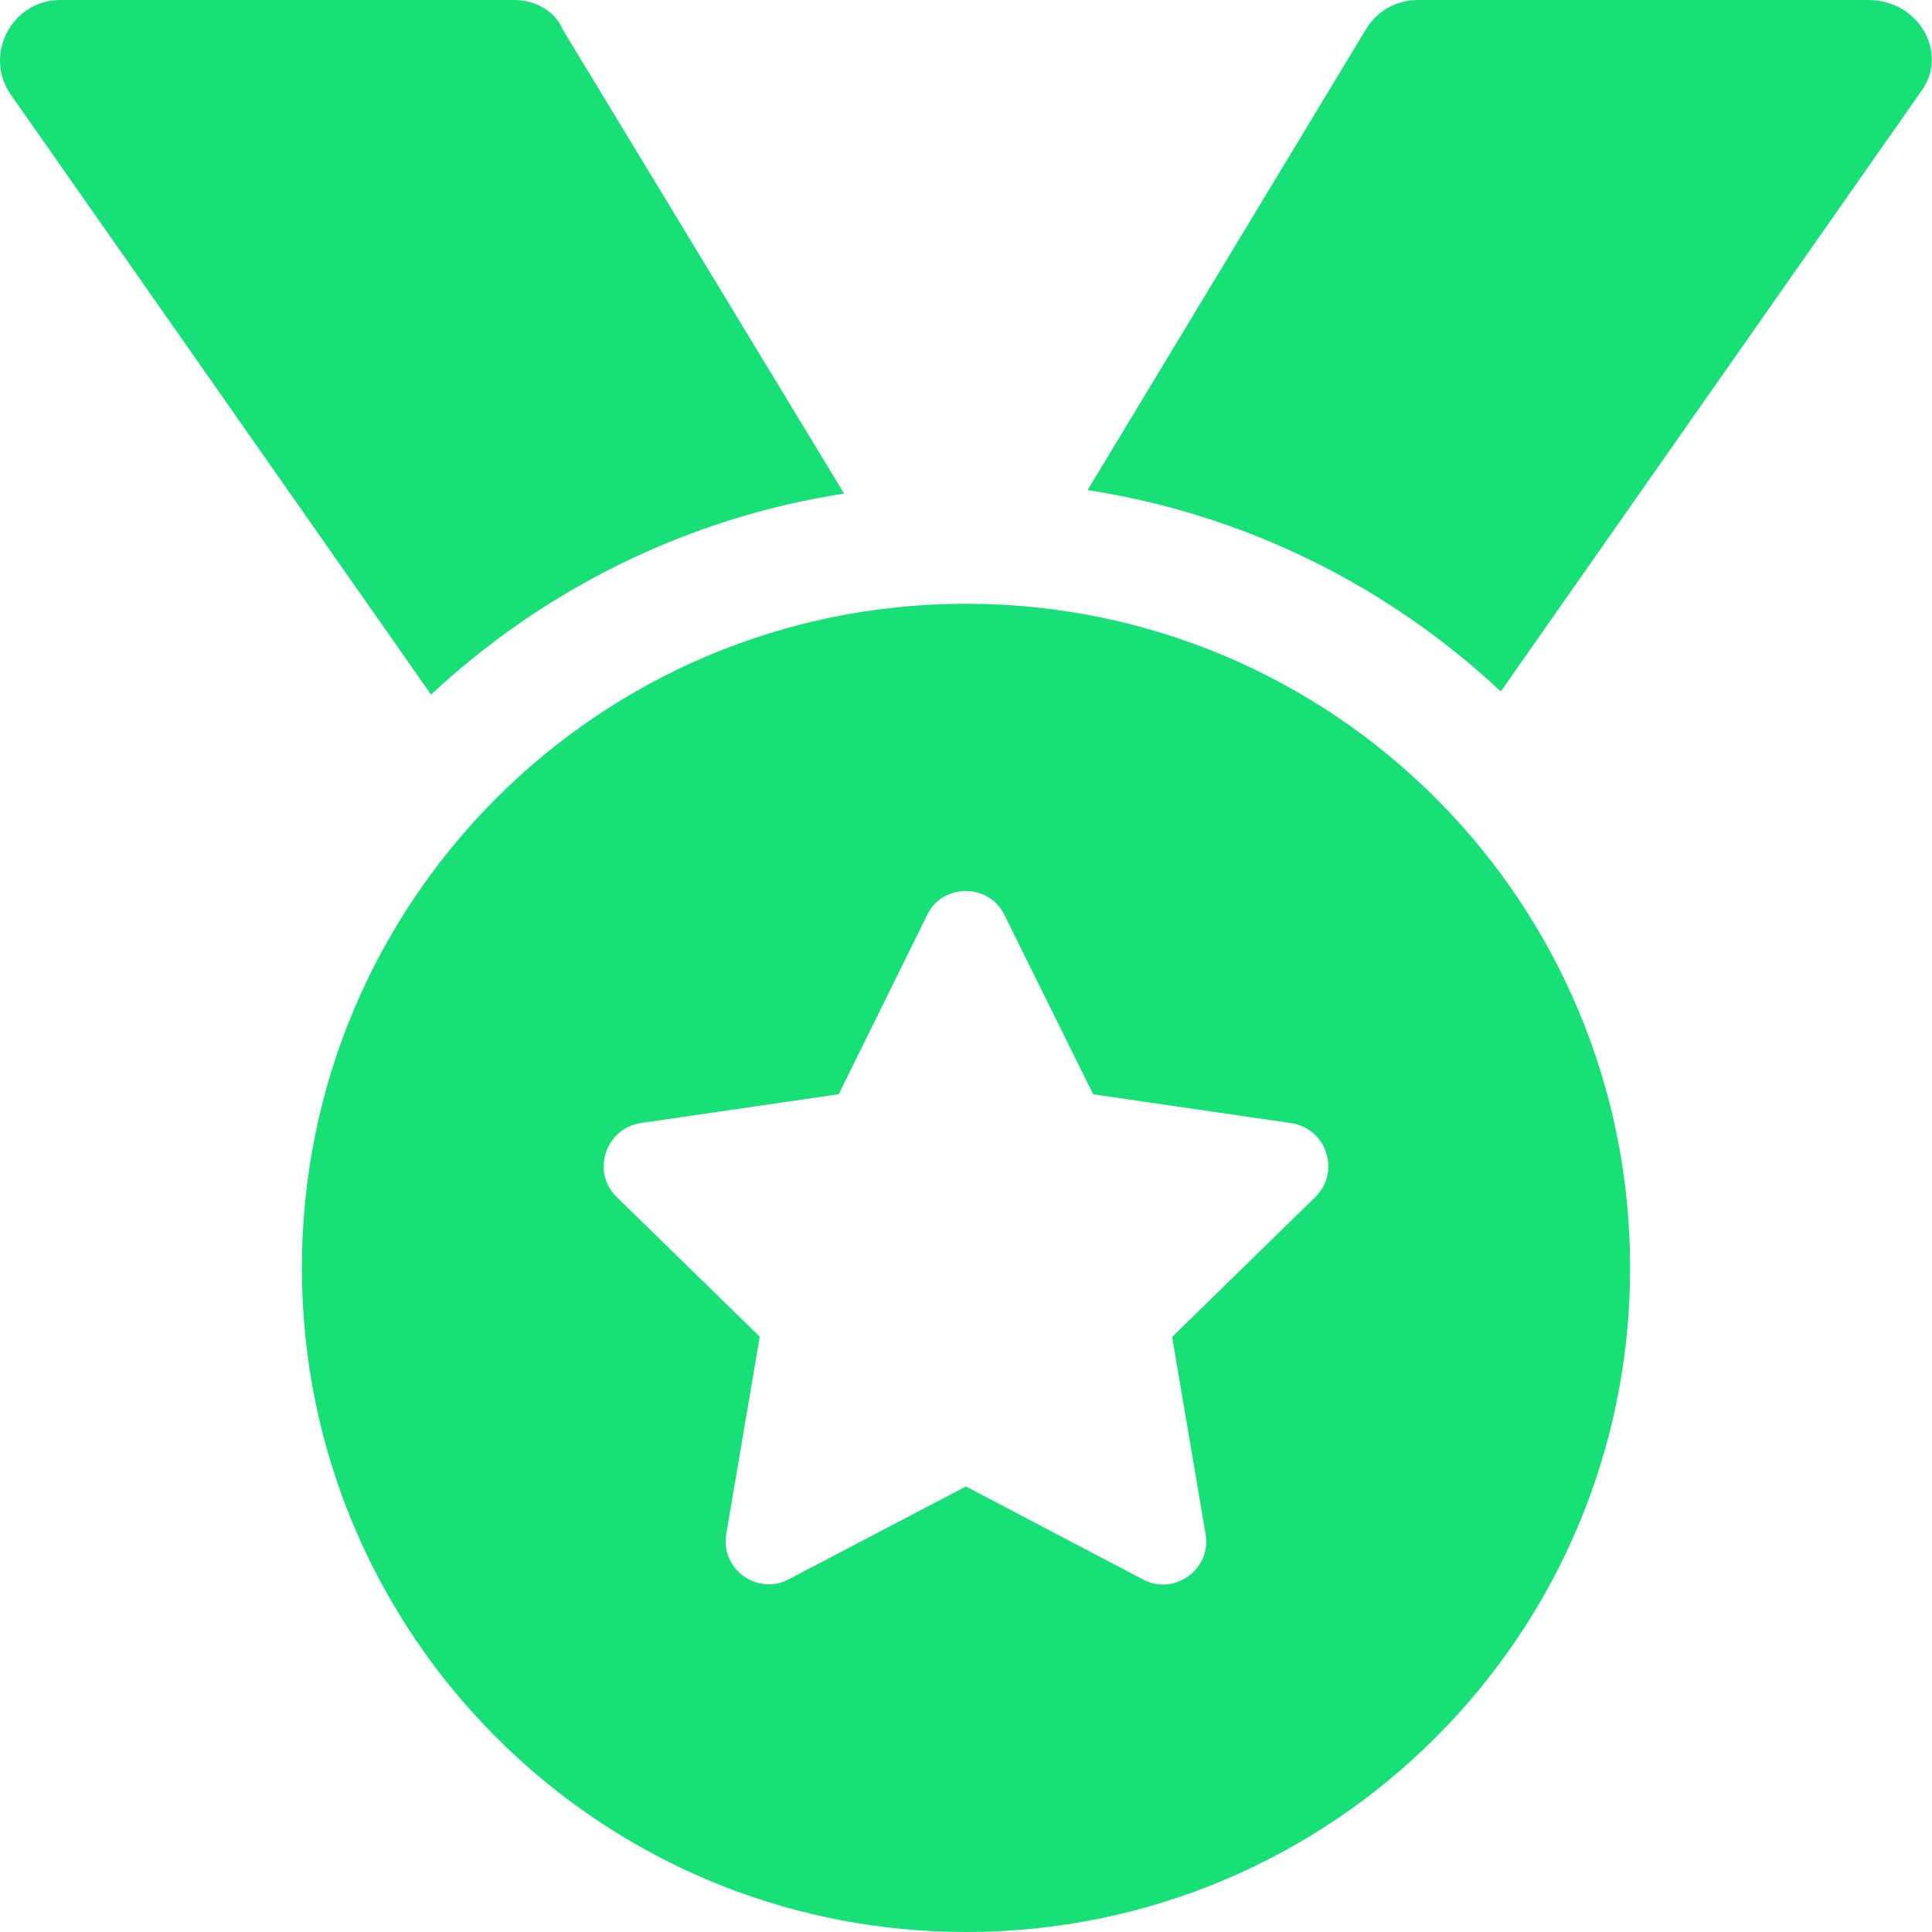 <svg width="64" height="64" viewBox="0 0 64 64" fill="none" xmlns="http://www.w3.org/2000/svg">
<path d="M27.962 16.35L18.637 0.971C18.387 0.369 17.738 0 17.038 0H2.004C0.385 0 -0.563 1.823 0.366 3.147L14.279 23.01C17.988 19.55 22.712 17.163 27.962 16.35ZM32 20C19.844 20 10 29.844 10 42C10 54.156 19.85 64 32 64C44.15 64 54 54.156 54 42C54 29.844 44.163 20 32 20ZM43.562 39.663L38.828 44.288L39.937 50.819C40.14 51.975 38.906 52.881 37.858 52.319L31.998 49.241L26.137 52.312C25.091 52.875 23.856 51.969 24.059 50.812L25.168 44.281L20.433 39.656C19.575 38.825 20.062 37.375 21.238 37.2L27.785 36.247L30.712 30.312C30.962 29.781 31.478 29.516 31.994 29.516C32.509 29.516 33.025 29.788 33.275 30.312L36.212 36.25L42.76 37.203C43.95 37.375 44.425 38.825 43.562 39.663ZM61.888 0H46.962C46.26 0 45.609 0.369 45.248 0.971L36.028 16.234C41.278 17.046 46.013 19.436 49.715 22.906L63.627 3.044C64.562 1.823 63.612 0 61.888 0Z" fill="#17E077"/>
</svg>
